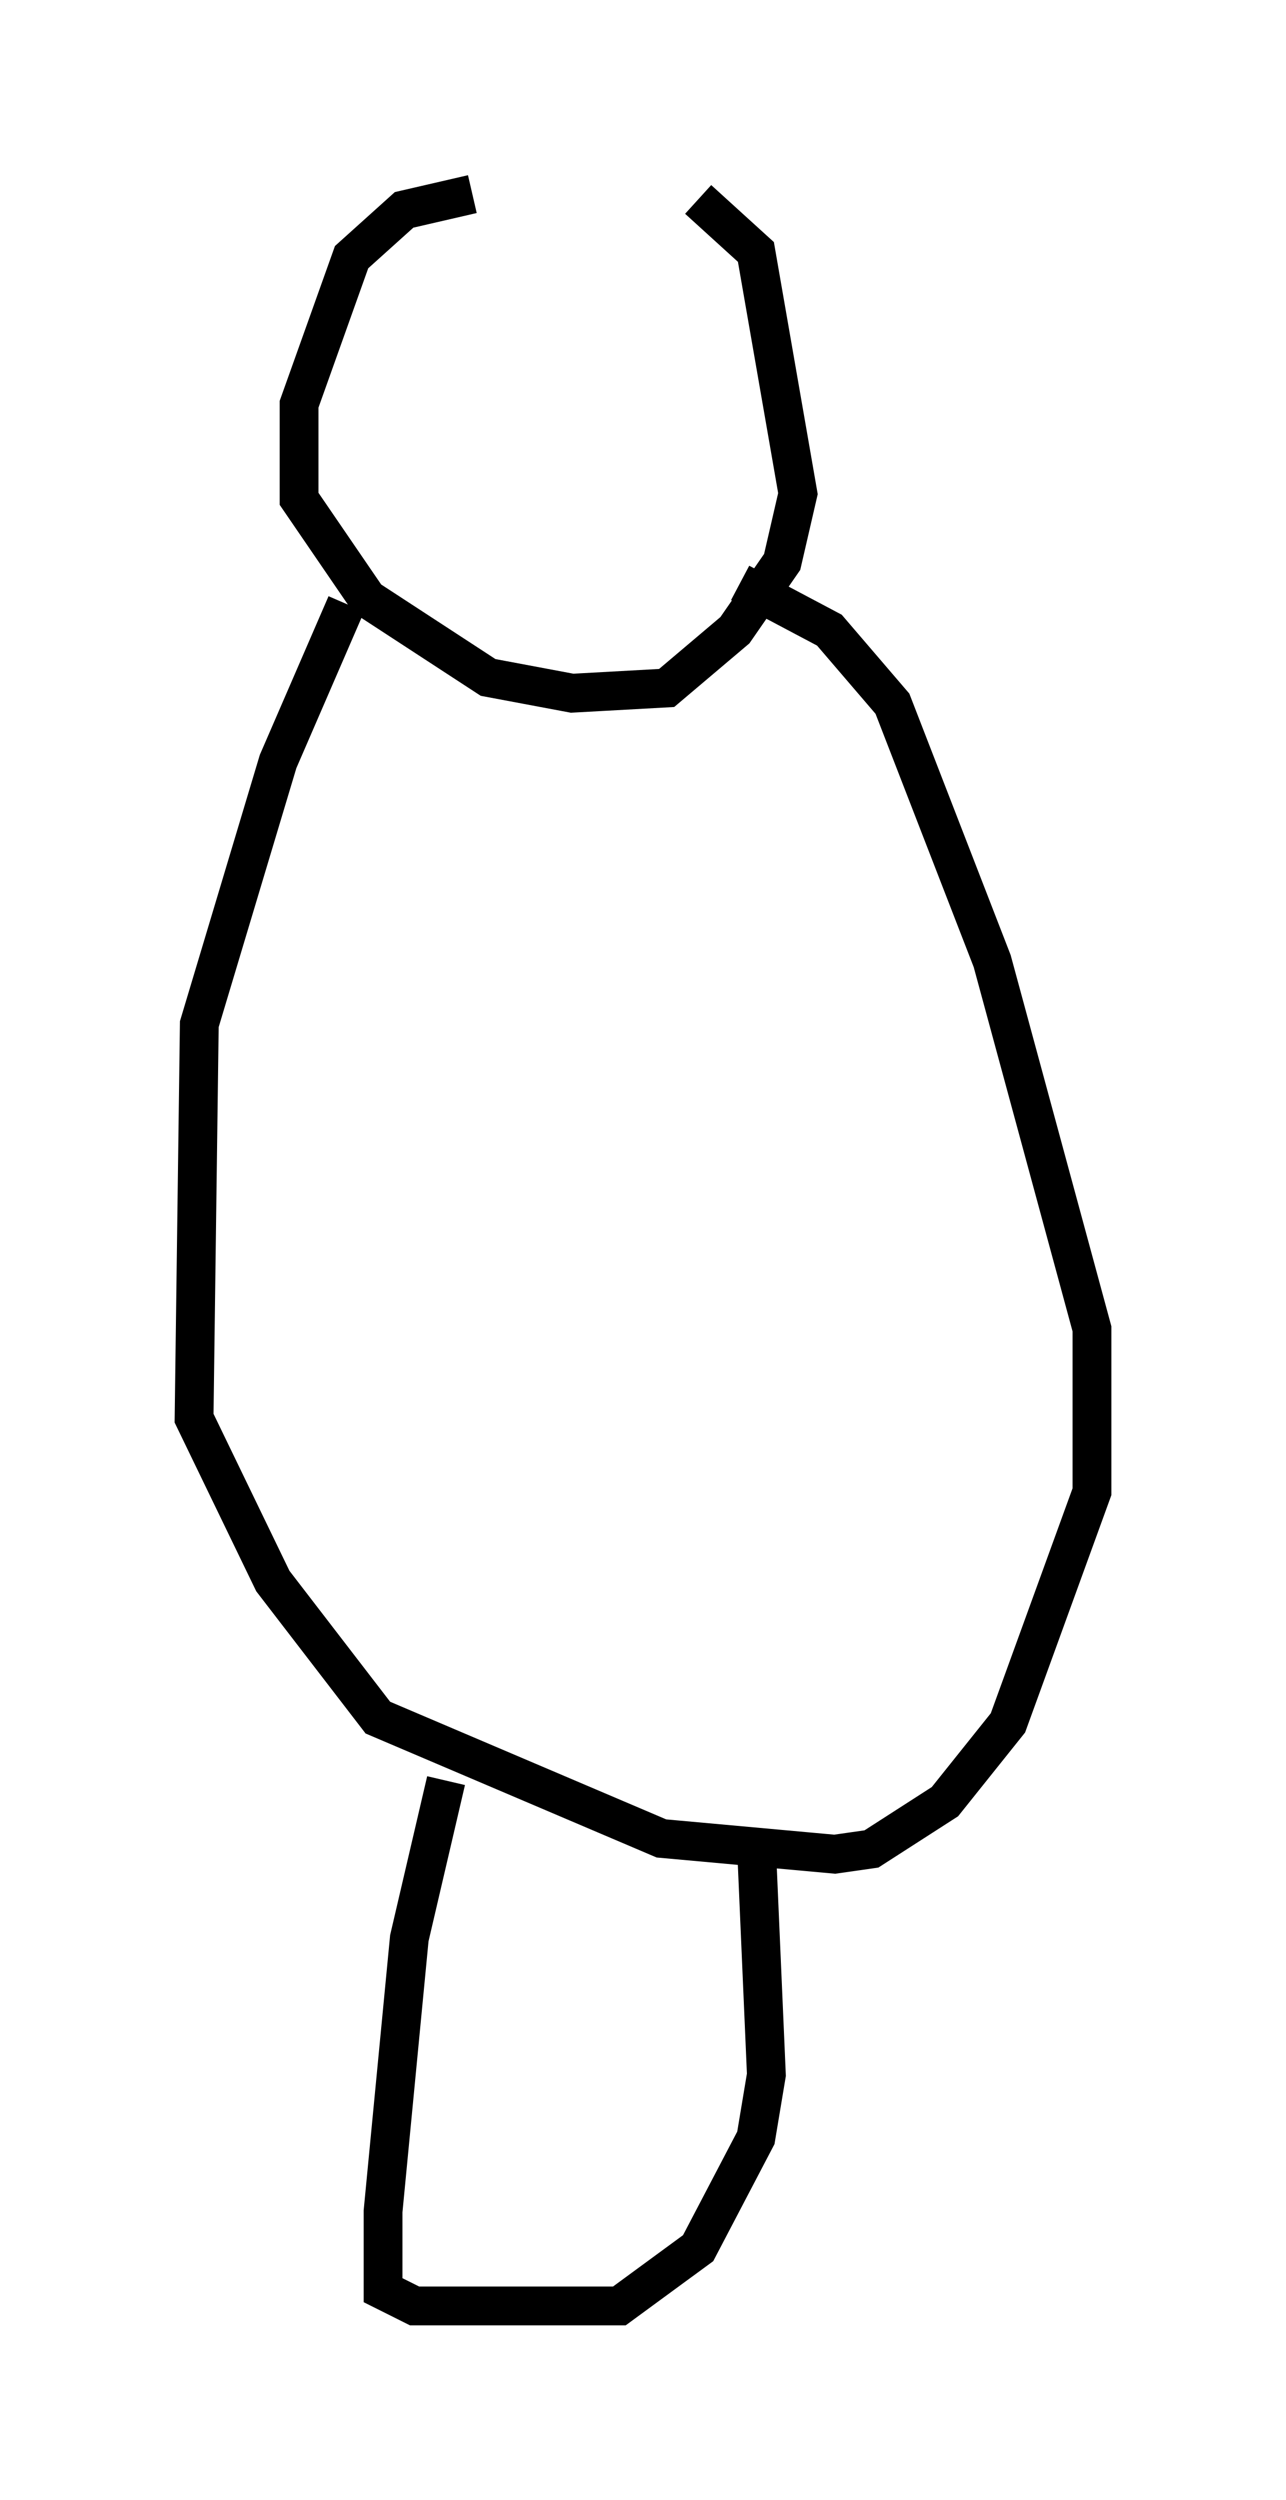 <?xml version="1.0" encoding="utf-8" ?>
<svg baseProfile="full" height="64.397" version="1.1" width="33.139" xmlns="http://www.w3.org/2000/svg" xmlns:ev="http://www.w3.org/2001/xml-events" xmlns:xlink="http://www.w3.org/1999/xlink"><defs /><rect fill="white" height="64.397" width="33.139" x="0" y="0" /><path d="M18.261, 5 m-6.089, 0.0 l-1.759, 0.406 -1.353, 1.218 l-1.353, 3.789 0.0, 2.436 l1.759, 2.571 3.112, 2.03 l2.165, 0.406 2.436, -0.135 l1.759, -1.488 1.218, -1.759 l0.406, -1.759 -1.083, -6.225 l-1.488, -1.353 m-9.066, 10.419 l-1.759, 4.059 -2.03, 6.766 l-0.135, 10.149 2.03, 4.195 l2.706, 3.518 7.307, 3.112 l4.465, 0.406 0.947, -0.135 l1.894, -1.218 1.624, -2.03 l2.165, -5.954 0.0, -4.195 l-2.571, -9.472 -2.571, -6.631 l-1.624, -1.894 -2.3, -1.218 m-7.578, 30.852 l-0.947, 4.059 -0.677, 7.036 l0.0, 2.03 0.812, 0.406 l5.277, 0.0 2.03, -1.488 l1.488, -2.842 0.271, -1.624 l-0.271, -6.225 m6.495, 0.271 l0.0, 0.0 m-2.03, -0.271 " fill="none" stroke="black" stroke-width="1" /></svg>